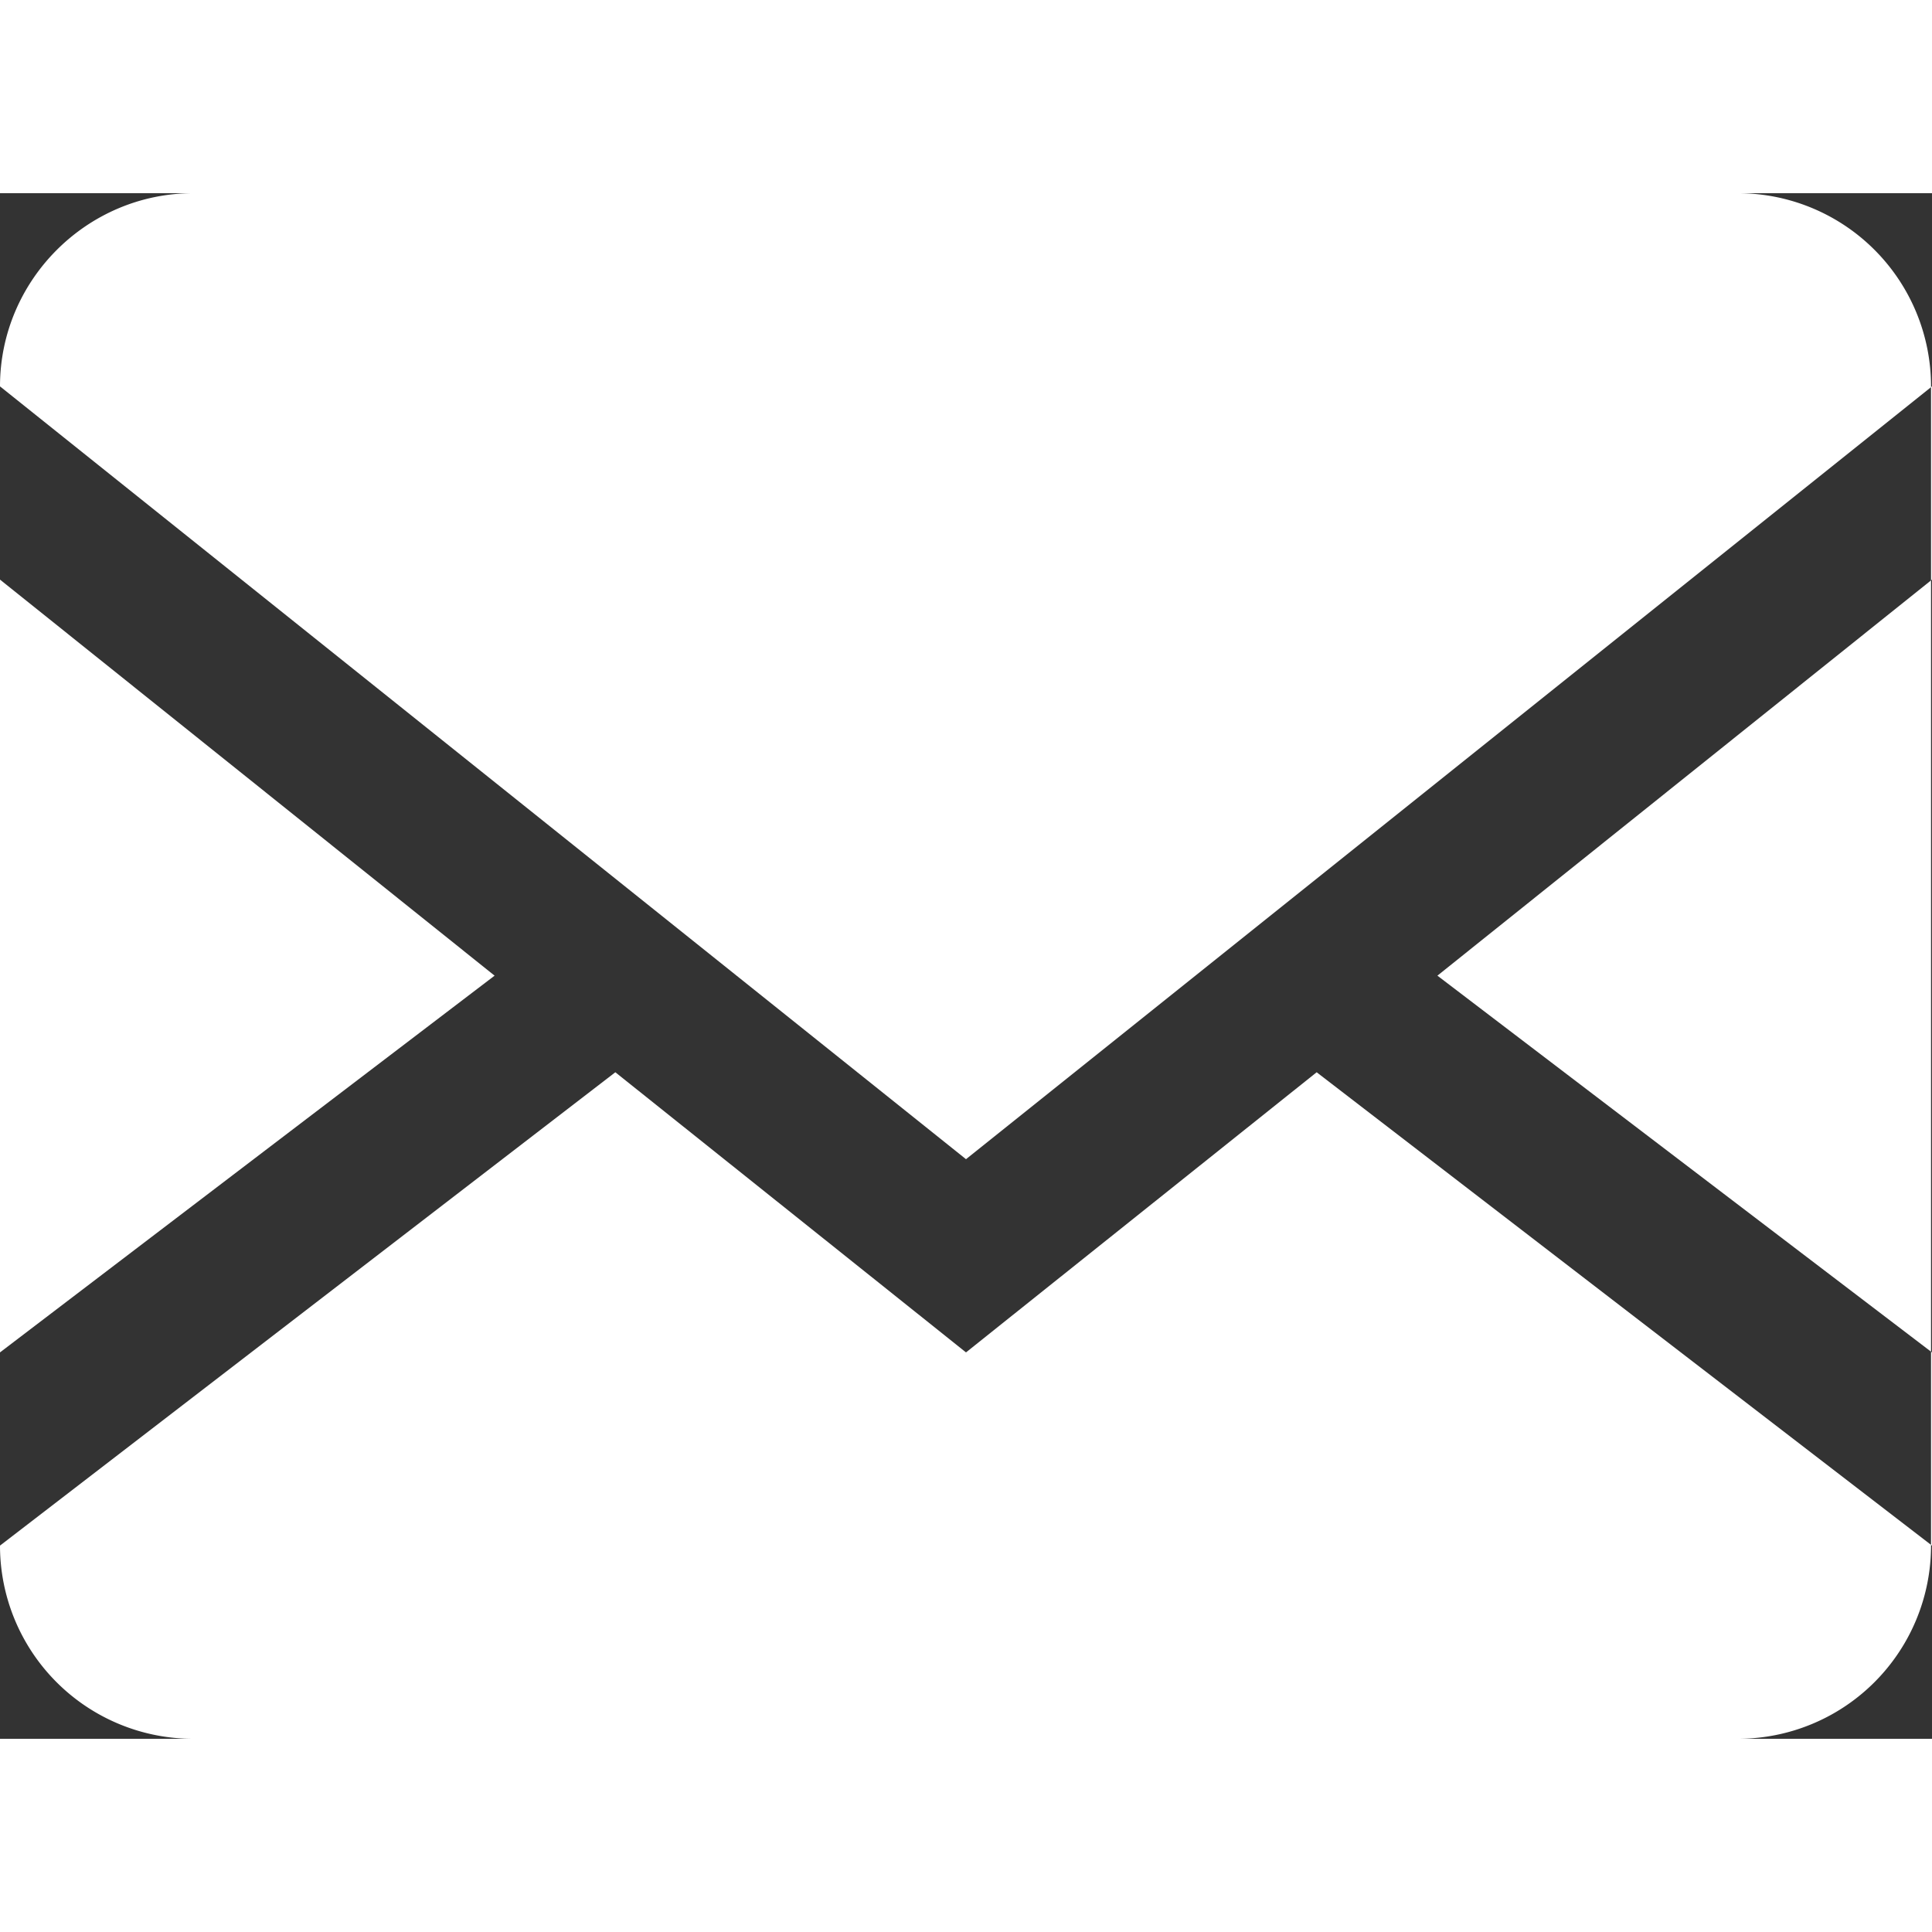 <svg xmlns="http://www.w3.org/2000/svg" width="20" height="20" viewBox="0 0 20 16"><rect x="0" y="0" width="20" height="16" fill="#333333" stroke="none"/><g fill-rule="evenodd"><g fill="#FFFFFF" transform="translate(-81 -539)"><path id="icon-mail" d="M95.88 547.1L101 551v2l-6.37-4.9L91 551l-3.63-2.9L81 553v-2l5.12-3.9L81 543v-2l10 8 10-8v2l-5.12 4.1zM99 539a2 2 0 0 1 1.99 2v12a2 2 0 0 1-2 2H83a2 2 0 0 1-2-2v-12c0-1.1.9-2 2-2h16z"/></g></g></svg>